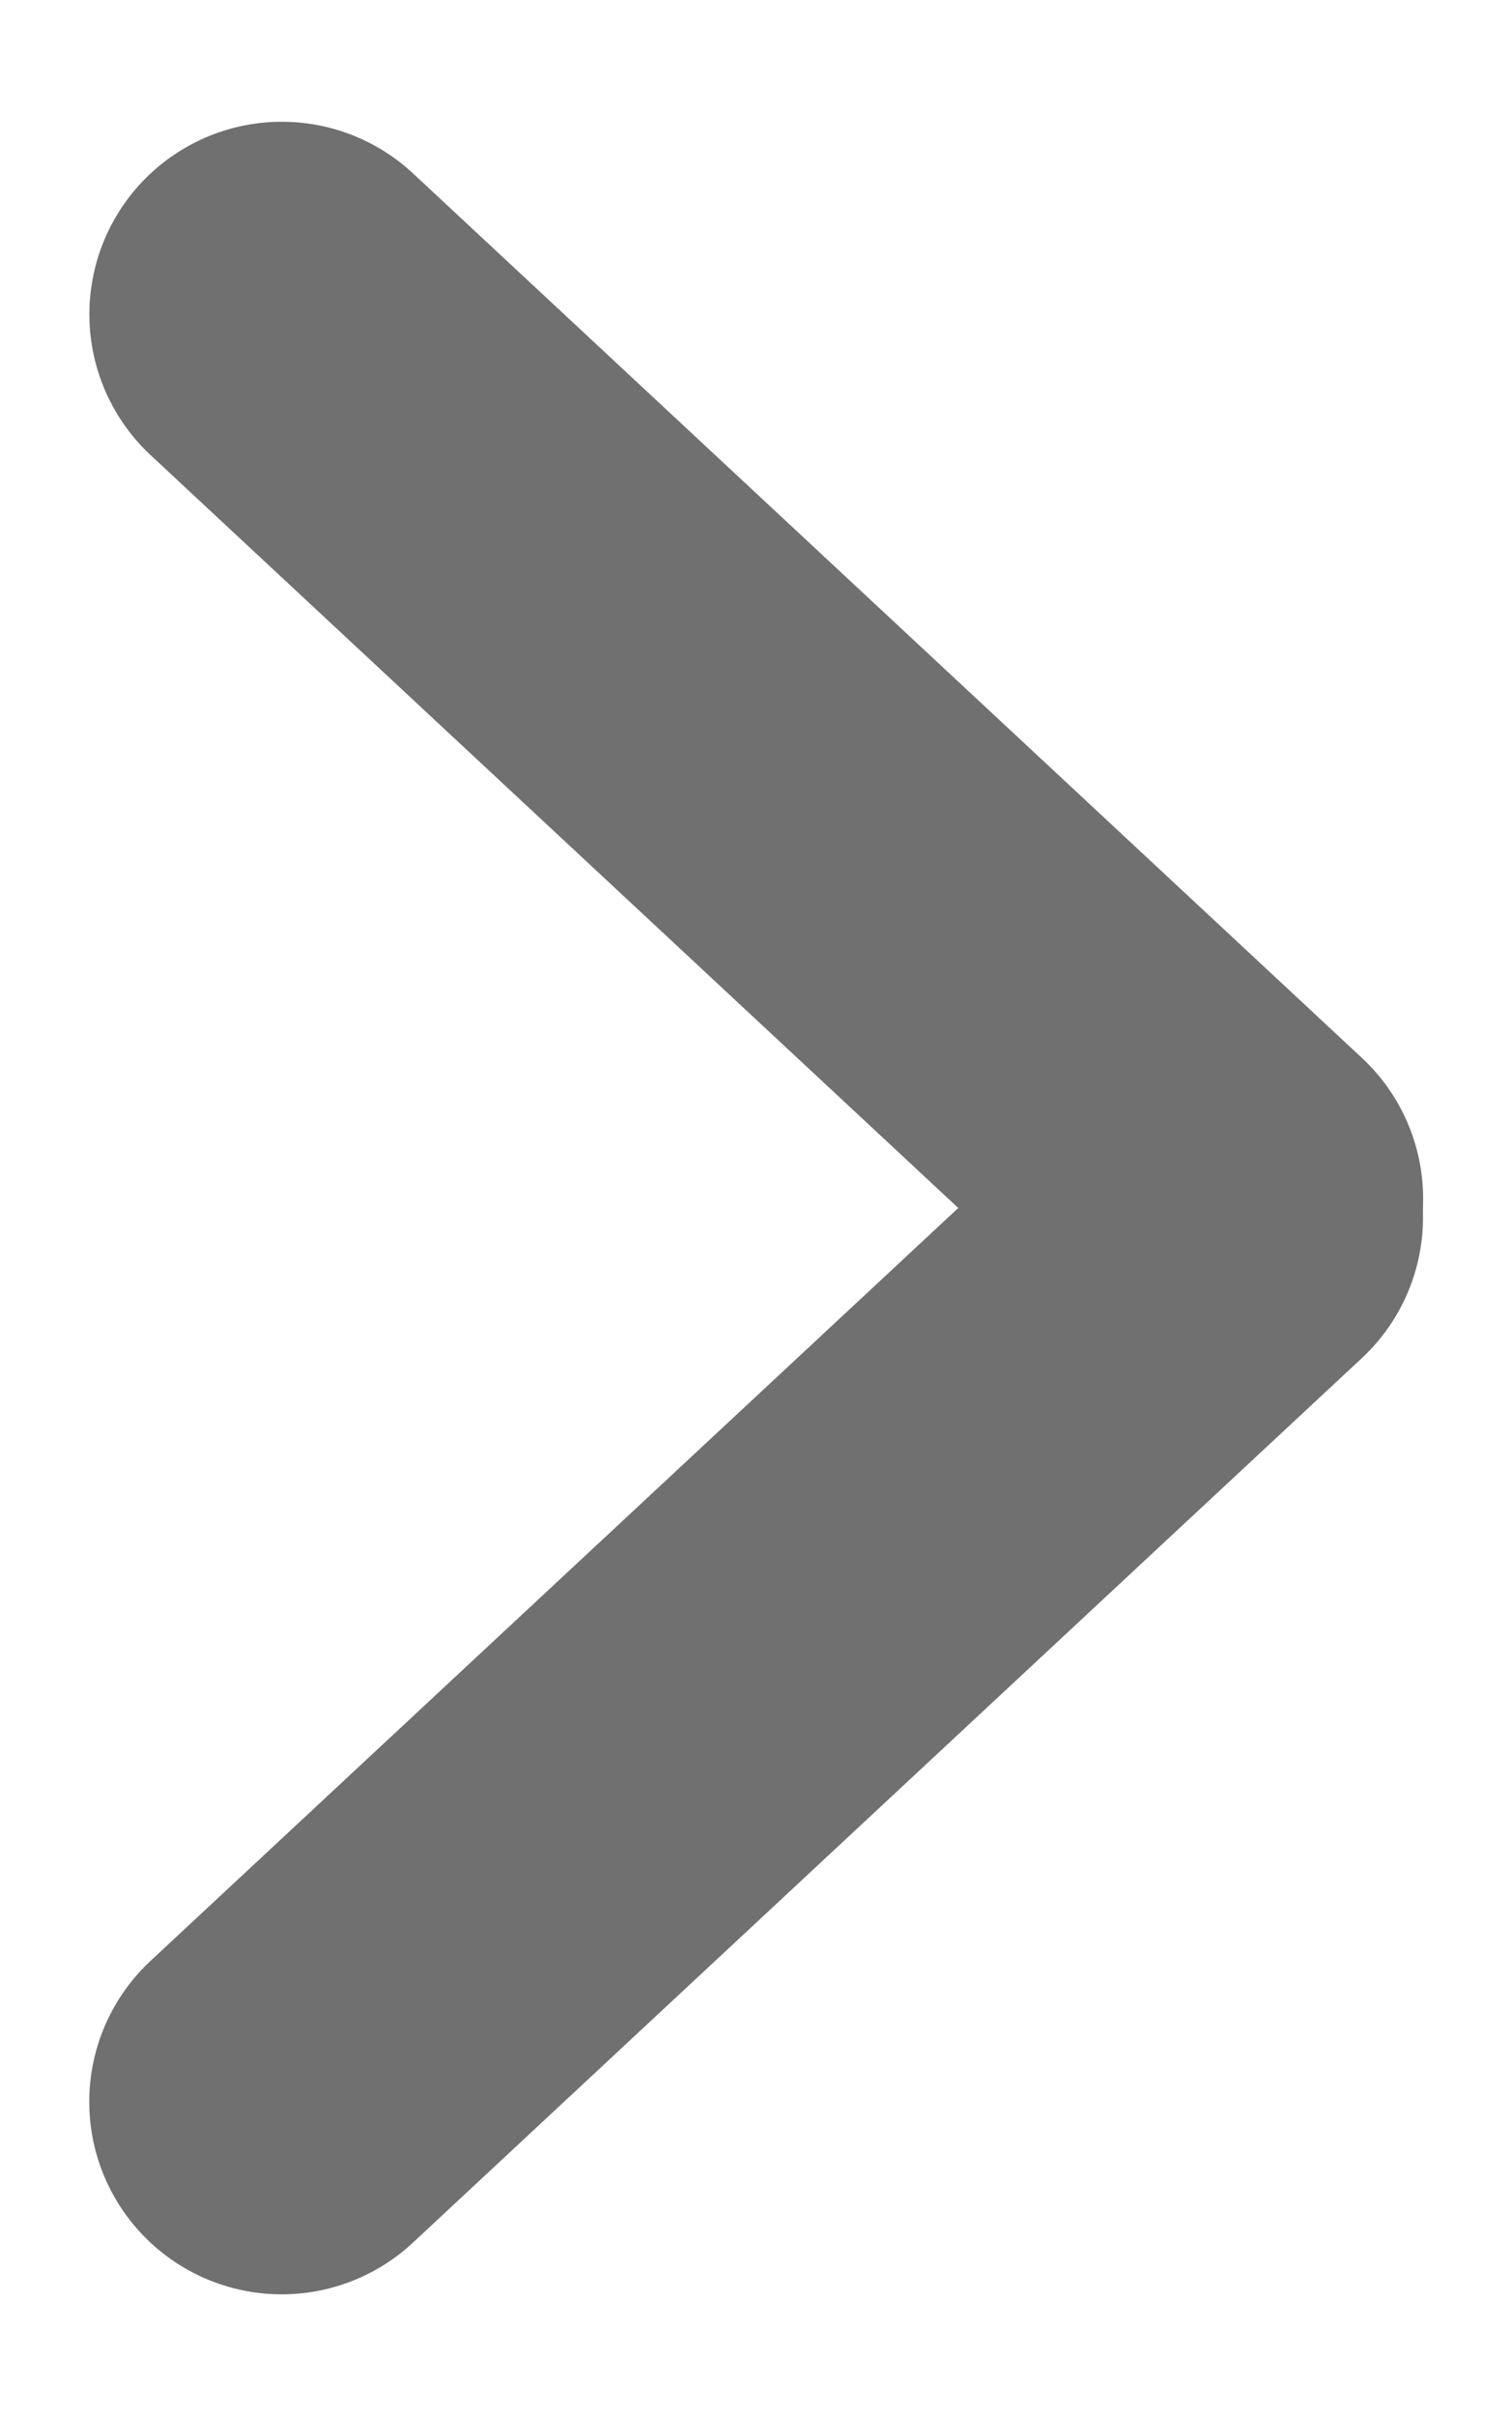 <svg xmlns="http://www.w3.org/2000/svg" width="3.928" height="6.274" viewBox="0 0 3.928 6.274">
  <g id="グループ_493" data-name="グループ 493" transform="translate(0.732 0.732)">
    <line id="線_143" data-name="線 143" y1="0.119" x2="3.367" transform="translate(2.381 2.465) rotate(-135)" fill="none" stroke="#707070" stroke-linecap="round" stroke-width="1"/>
    <line id="線_144" data-name="線 144" y1="3.367" x2="0.119" transform="translate(0.084 4.81) rotate(-135)" fill="none" stroke="#707070" stroke-linecap="round" stroke-width="1"/>
  </g>
</svg>
